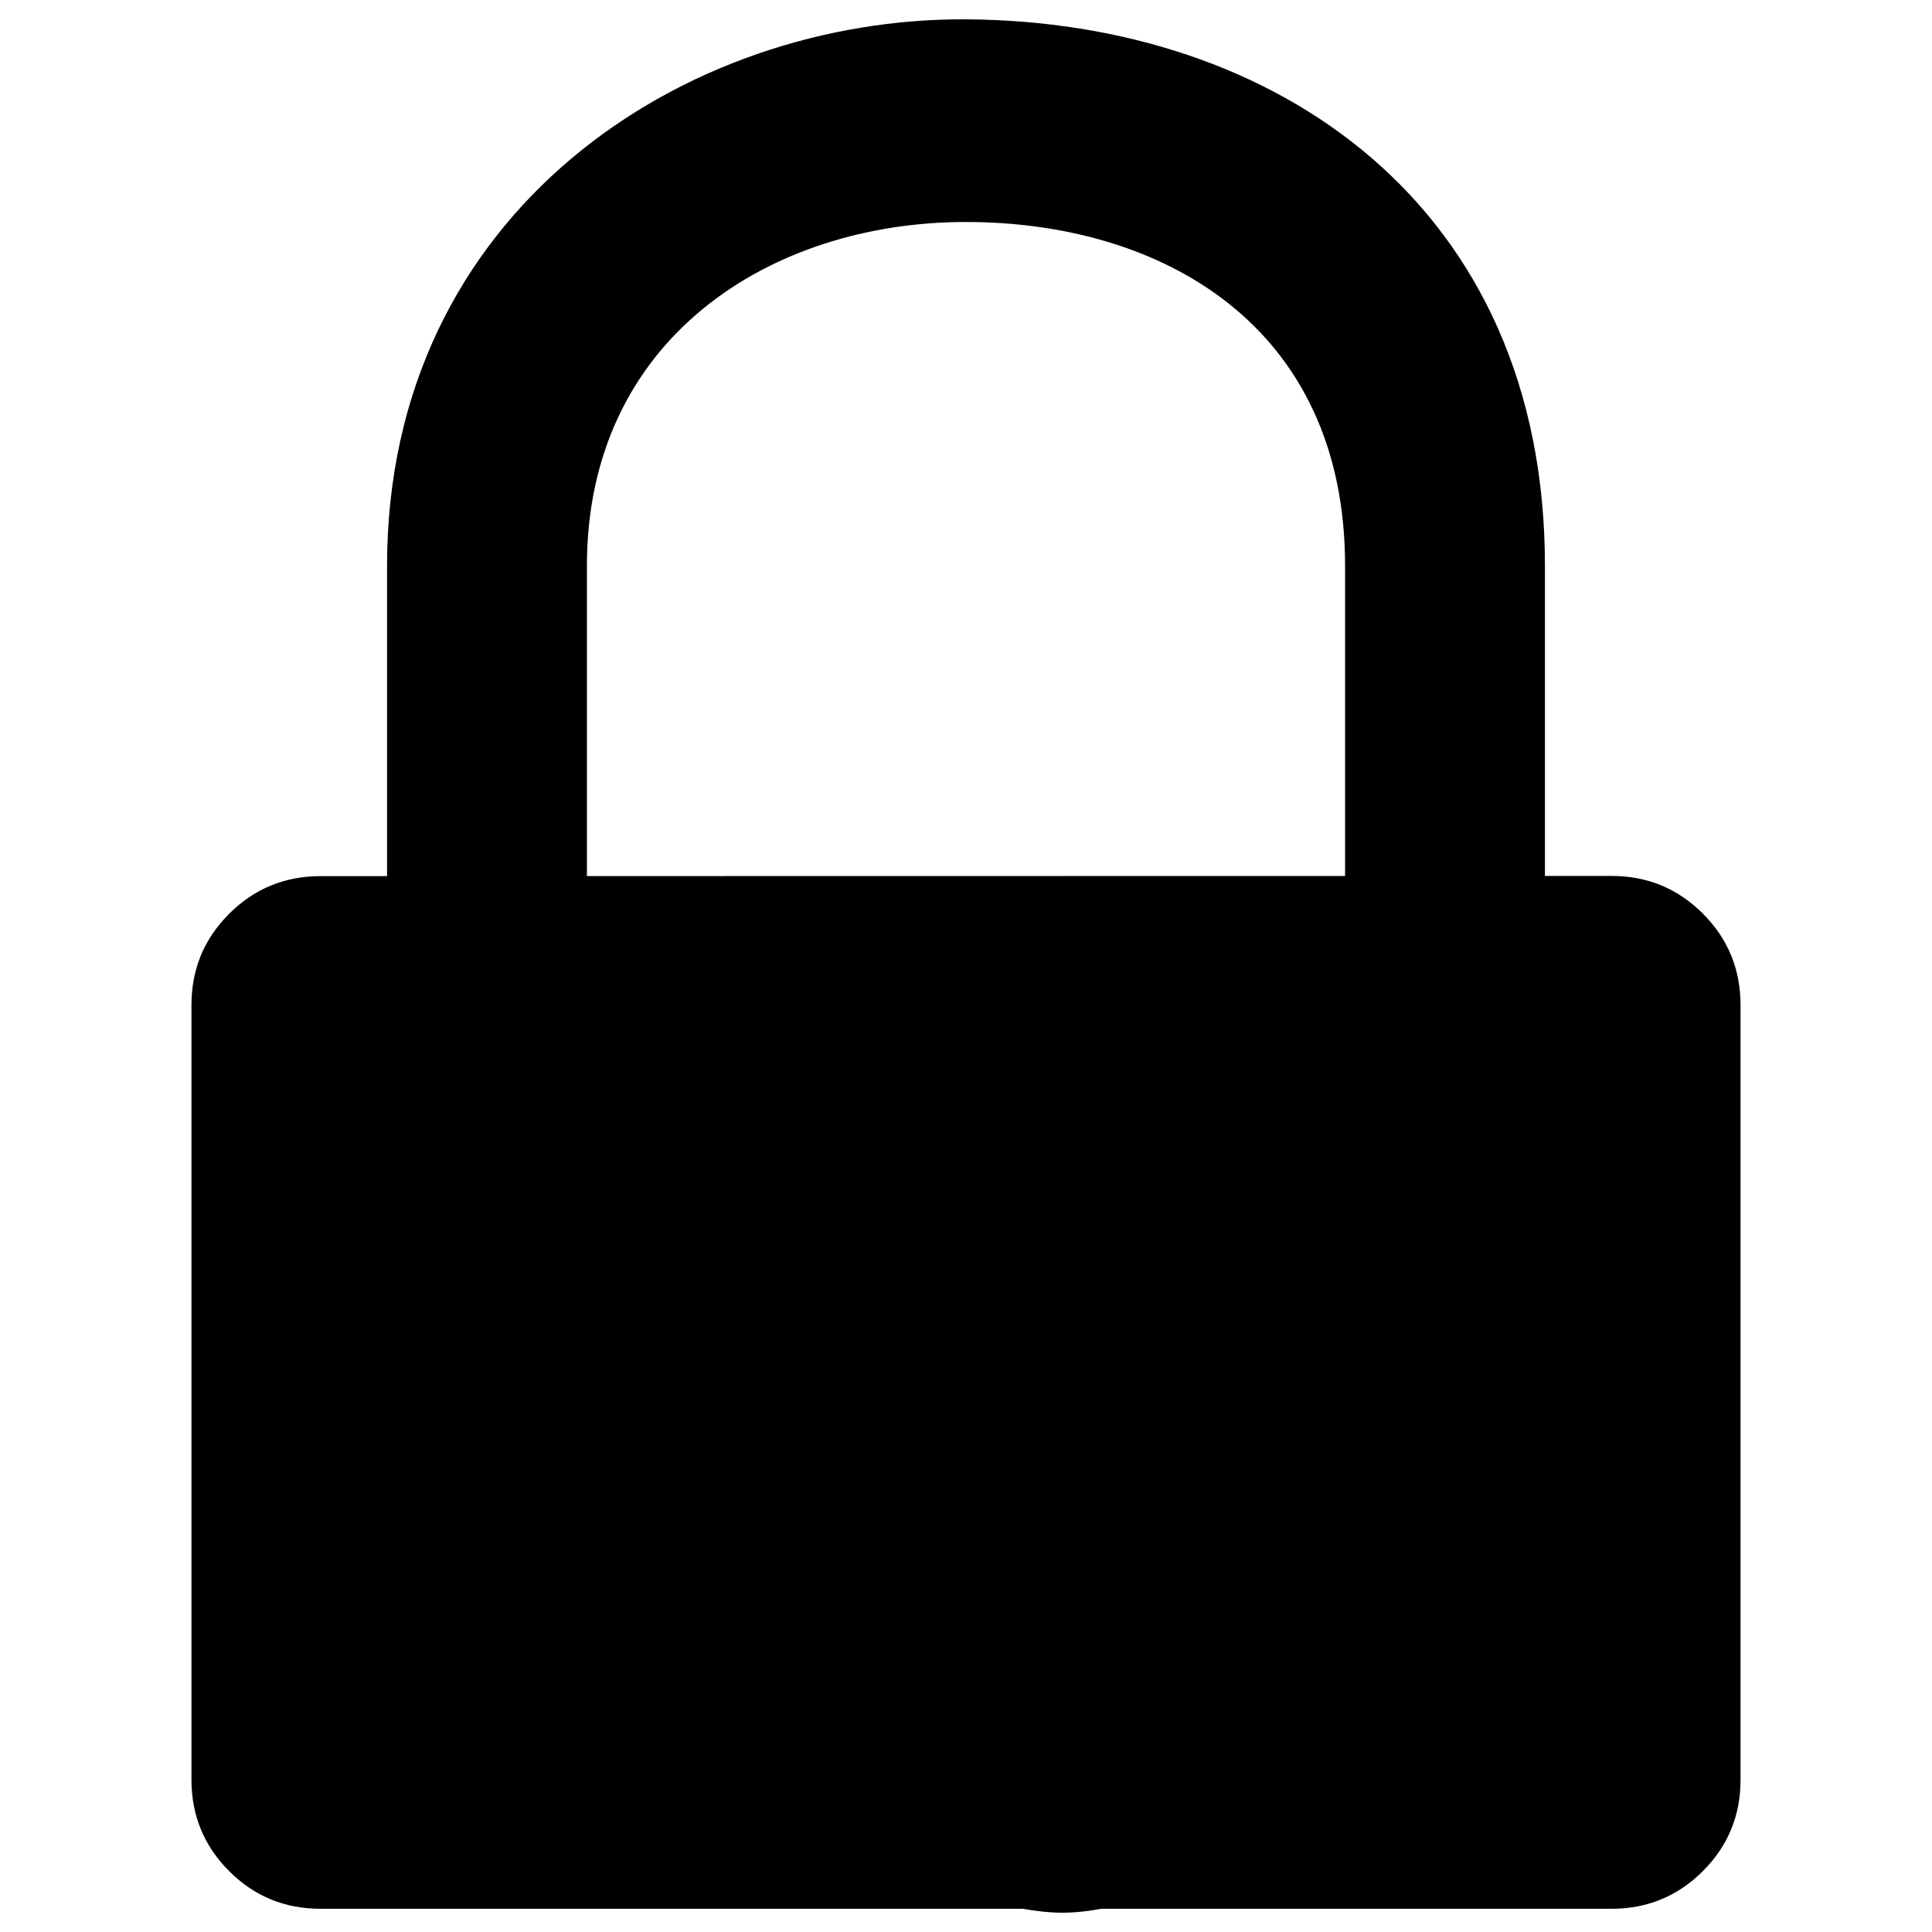 <?xml version="1.0" encoding="UTF-8" standalone="no"?>
<!-- Svg Vector Icons : http://www.onlinewebfonts.com/icon -->

<svg
   version="1.1"
   x="0px"
   y="0px"
   viewBox="0 0 1000 1000"
   enable-background="new 0 0 1000 1000"
   xml:space="preserve"
   id="svg2"
   sodipodi:docname="lock.svg"
   inkscape:version="1.3.1 (9b9bdc1480, 2023-11-25, custom)"
   xmlns:inkscape="http://www.inkscape.org/namespaces/inkscape"
   xmlns:sodipodi="http://sodipodi.sourceforge.net/DTD/sodipodi-0.dtd"
   xmlns="http://www.w3.org/2000/svg"
   xmlns:svg="http://www.w3.org/2000/svg"><defs
   id="defs2" /><sodipodi:namedview
   id="namedview2"
   pagecolor="#505050"
   bordercolor="#ffffff"
   borderopacity="1"
   inkscape:showpageshadow="0"
   inkscape:pageopacity="0"
   inkscape:pagecheckerboard="1"
   inkscape:deskcolor="#505050"
   inkscape:zoom="0.4385"
   inkscape:cx="278.22121"
   inkscape:cy="161.91562"
   inkscape:window-width="1900"
   inkscape:window-height="1001"
   inkscape:window-x="0"
   inkscape:window-y="0"
   inkscape:window-maximized="1"
   inkscape:current-layer="svg2" />
<path
   id="path1-3"
   style="stroke-width:0.714"
   inkscape:label="path1"
   d="M 500,10.006 C 354.812,9.128 200.344,108.804 200.344,292.822 v 160.658 l -12.145,0.002 h -22.299 c -18.5,0 -34.301,6.5 -47.301,19.5 -13,13 -19.5,28.701 -19.5,47.301 v 400.898 c 0,18.5 6.5,34.301 19.5,47.301 13,13 28.701,19.5 47.301,19.5 h 363.346 c 7.058,1.219 14.016,2.023 20.754,2.023 6.739,0 13.392,-0.804 19.996,-2.023 h 264.104 c 18.5,0 34.301,-6.5 47.301,-19.5 13,-13 19.5,-28.701 19.5,-47.301 V 520.283 c 0,-18.6 -6.5,-34.4 -19.5,-47.4 -13,-13 -28.701,-19.5 -47.301,-19.5 l -34.443,0.006 V 292.822 C 799.656,106.447 660.658,10.977 500,10.006 Z m 0,104.898 c 101.127,0 196.209,53.424 196.209,177.918 v 160.582 l -392.418,0.06 V 292.822 c 0,-117.403 94.755,-177.918 196.209,-177.918 z" />
</svg>
